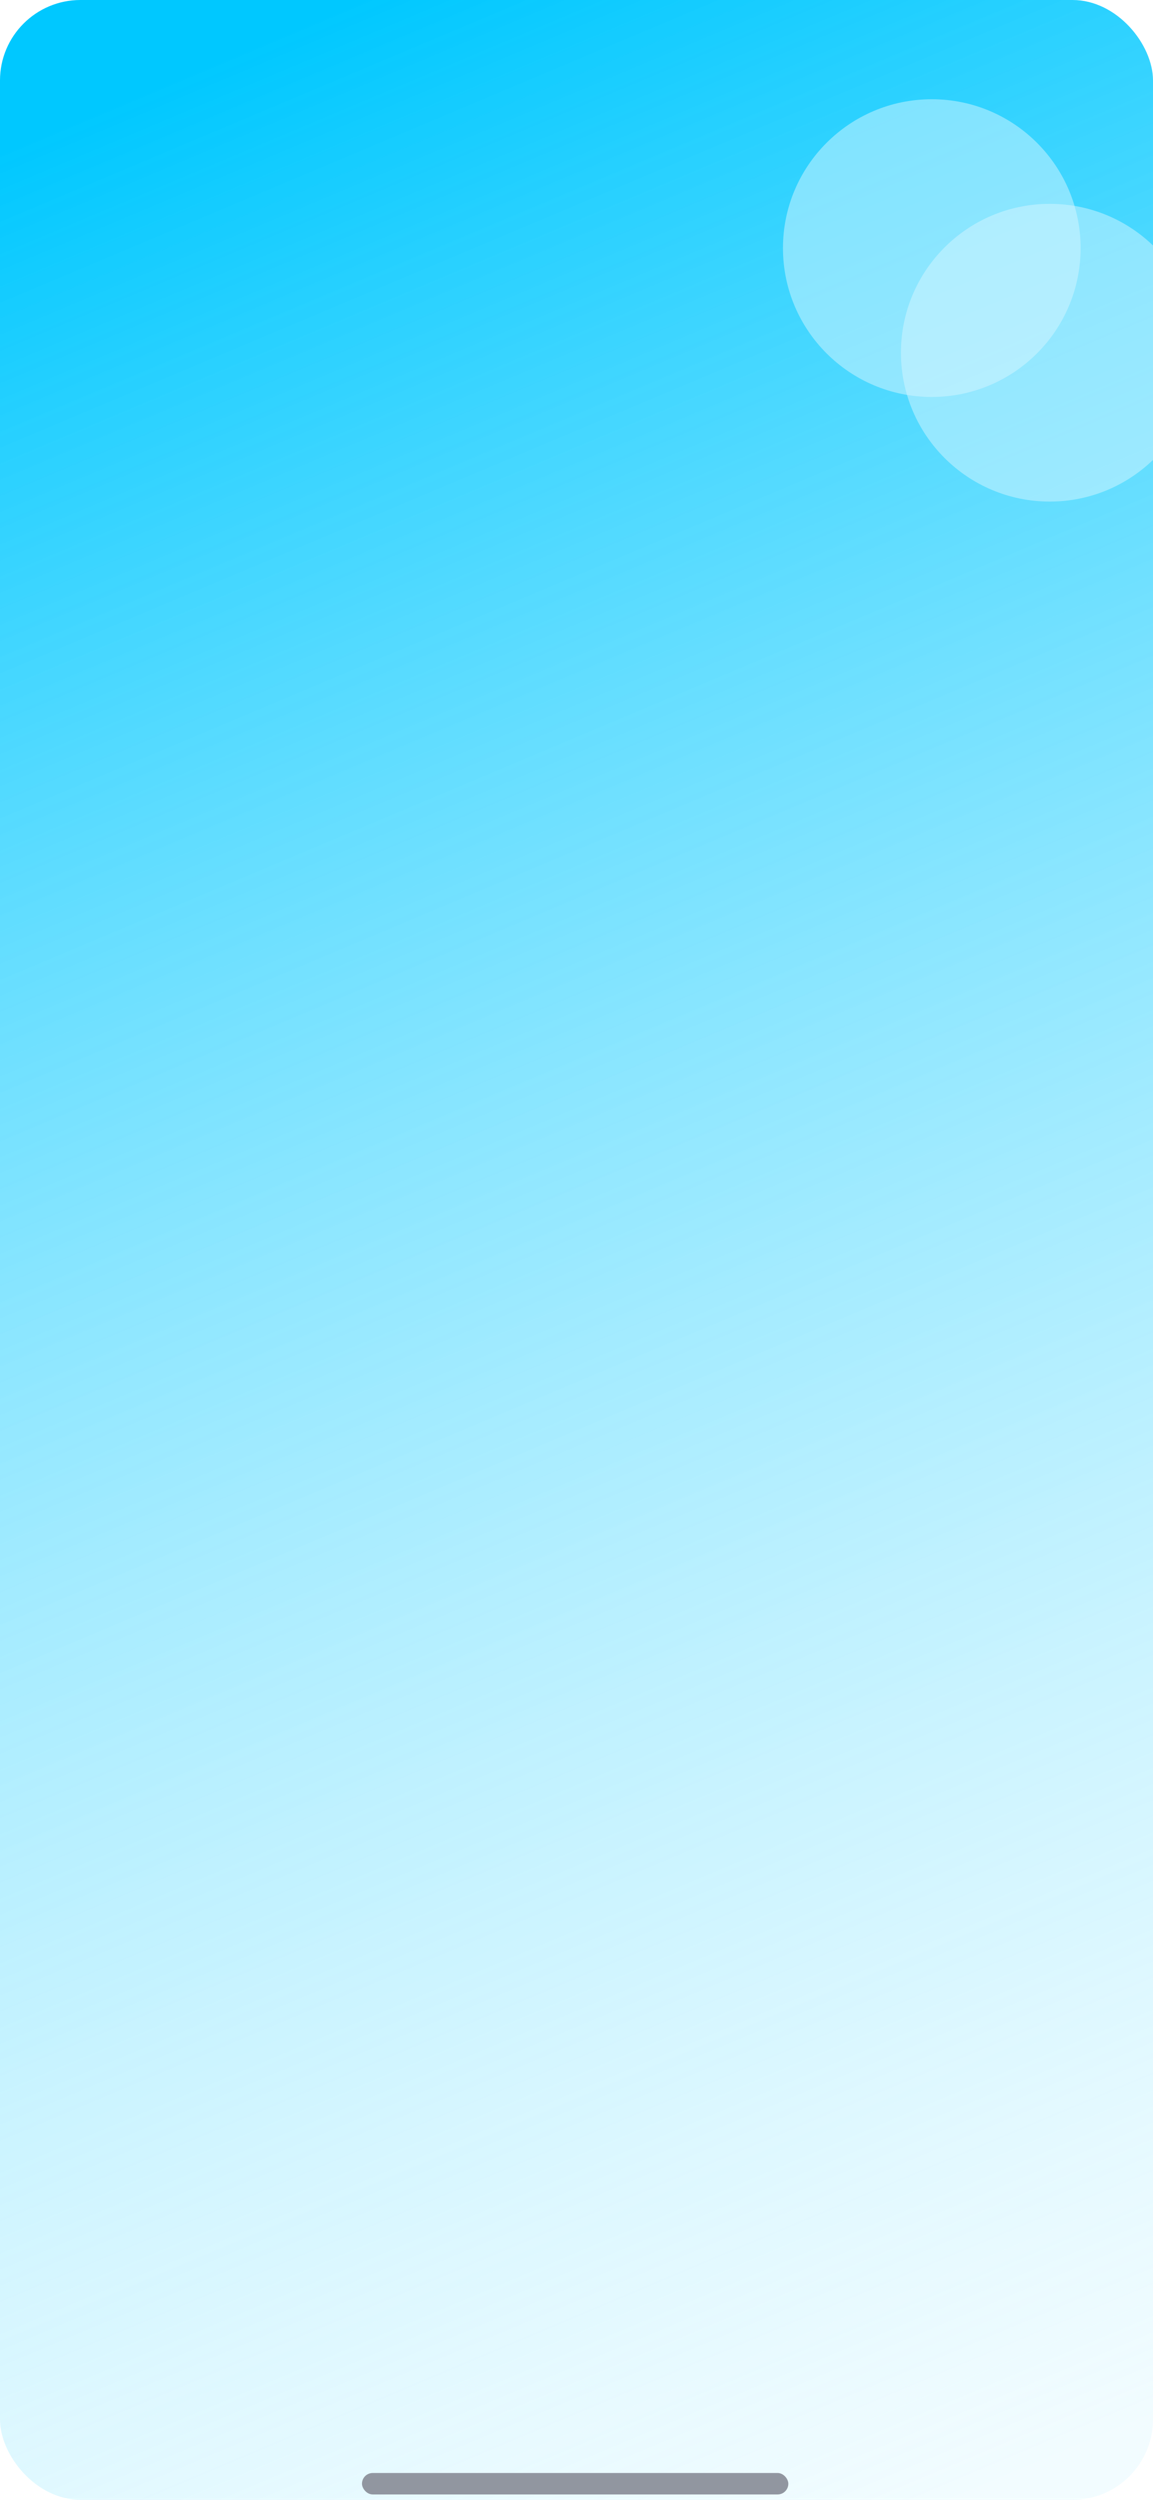 <svg width="430" height="932" viewBox="0 0 430 932" fill="none" xmlns="http://www.w3.org/2000/svg">
<g clip-path="url(#clip0_94_222)">
<rect width="430" height="932" rx="30" fill="url(#paint0_linear_94_222)"/>
<g filter="url(#filter0_d_94_222)">
<rect x="135" y="918" width="159" height="8" rx="4" fill="#9196A0"/>
</g>
<circle cx="347.5" cy="92.5" r="55.5" fill="#D6F6FF" fill-opacity="0.5"/>
<circle cx="391.5" cy="131.5" r="55.5" fill="#D6F6FF" fill-opacity="0.5"/>
</g>
<defs>
<filter id="filter0_d_94_222" x="131" y="918" width="167" height="16" filterUnits="userSpaceOnUse" color-interpolation-filters="sRGB">
<feFlood flood-opacity="0" result="BackgroundImageFix"/>
<feColorMatrix in="SourceAlpha" type="matrix" values="0 0 0 0 0 0 0 0 0 0 0 0 0 0 0 0 0 0 127 0" result="hardAlpha"/>
<feOffset dy="4"/>
<feGaussianBlur stdDeviation="2"/>
<feComposite in2="hardAlpha" operator="out"/>
<feColorMatrix type="matrix" values="0 0 0 0 0 0 0 0 0 0 0 0 0 0 0 0 0 0 0.25 0"/>
<feBlend mode="normal" in2="BackgroundImageFix" result="effect1_dropShadow_94_222"/>
<feBlend mode="normal" in="SourceGraphic" in2="effect1_dropShadow_94_222" result="shape"/>
</filter>
<linearGradient id="paint0_linear_94_222" x1="23" y1="11" x2="403" y2="913" gradientUnits="userSpaceOnUse">
<stop offset="0.033" stop-color="#00C8FF"/>
<stop offset="1" stop-color="#D6F6FF" stop-opacity="0.33"/>
</linearGradient>
<clipPath id="clip0_94_222">
<rect width="430" height="932" rx="30" fill="white"/>
</clipPath>
</defs>
</svg>
